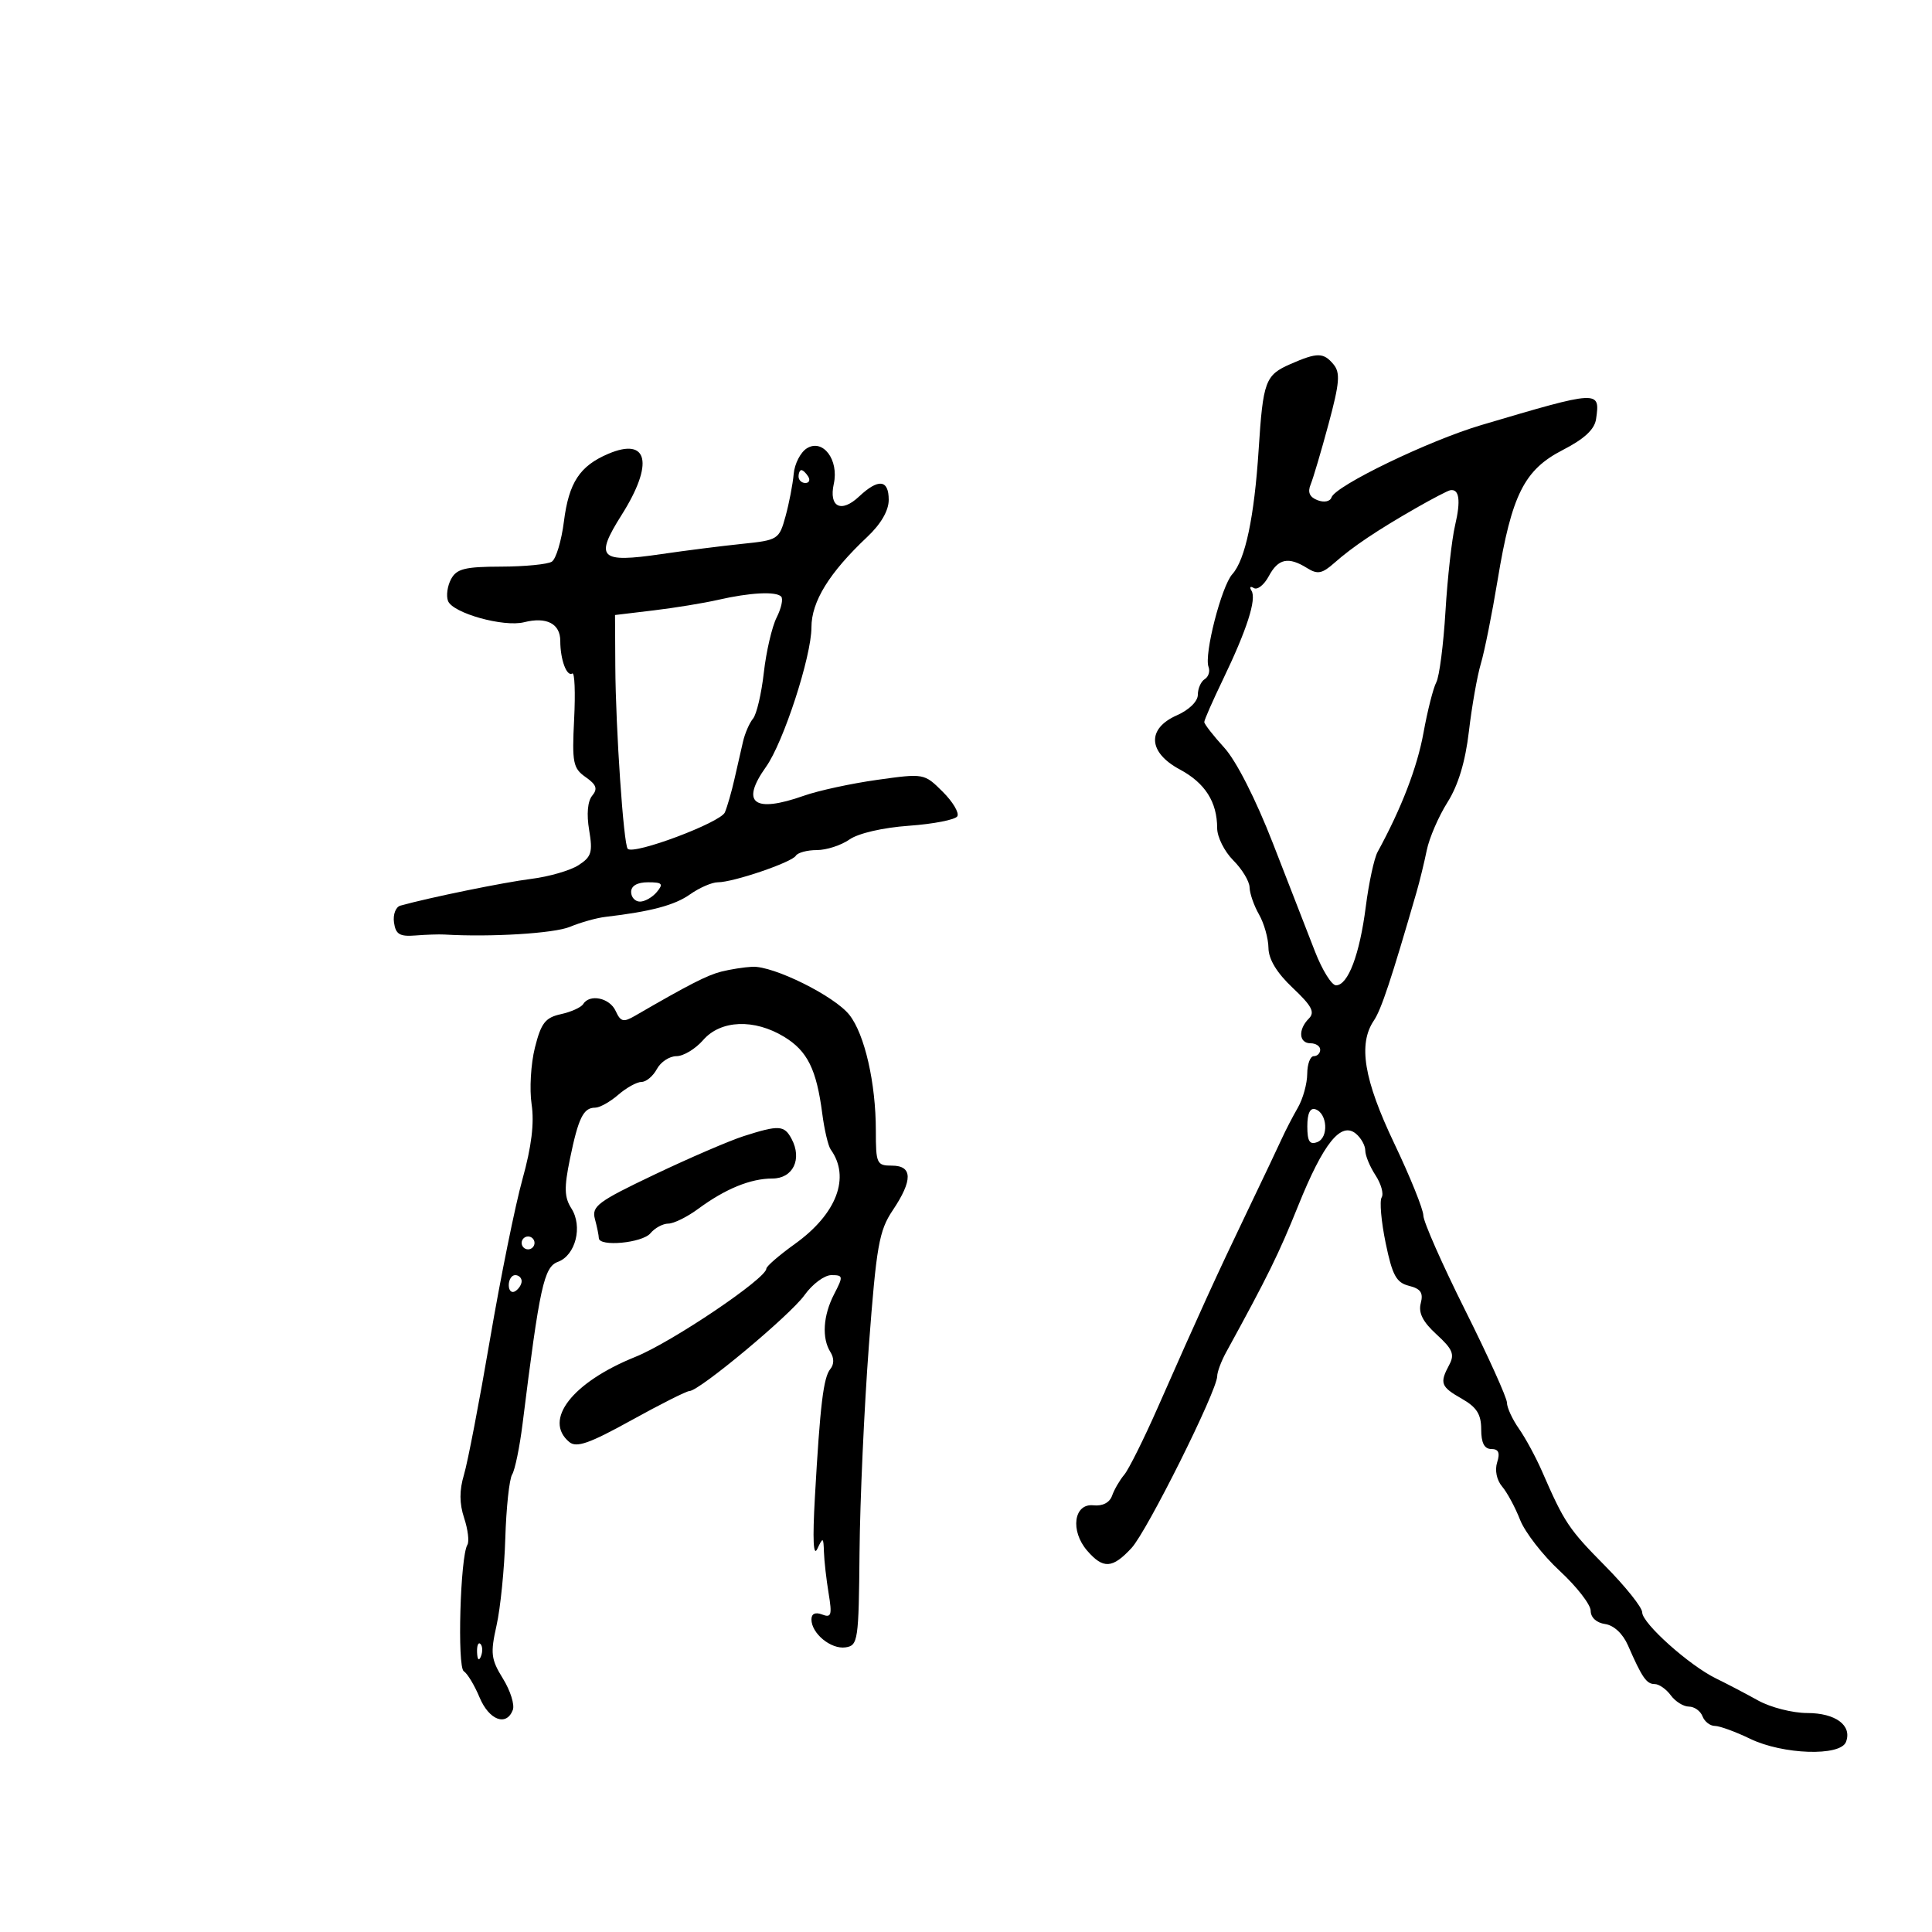 <svg xmlns="http://www.w3.org/2000/svg" width="300" height="300" viewBox="0 0 300 300" version="1.1">
	<path d="M 200.376 56.533 C 196.469 58.246, 196.128 59.167, 195.441 69.833 C 194.767 80.296, 193.365 86.929, 191.357 89.154 C 189.669 91.024, 186.937 101.673, 187.662 103.561 C 187.923 104.241, 187.656 105.095, 187.068 105.458 C 186.481 105.821, 186 106.910, 186 107.879 C 186 108.905, 184.644 110.236, 182.750 111.070 C 178.056 113.136, 178.250 116.826, 183.193 119.476 C 187.124 121.582, 189 124.528, 189 128.593 C 189 129.967, 190.125 132.216, 191.500 133.591 C 192.875 134.966, 194.016 136.858, 194.035 137.795 C 194.055 138.733, 194.714 140.625, 195.500 142 C 196.286 143.375, 196.945 145.709, 196.965 147.187 C 196.988 148.966, 198.263 151.066, 200.737 153.400 C 203.706 156.201, 204.220 157.180, 203.237 158.163 C 201.537 159.863, 201.683 162, 203.500 162 C 204.325 162, 205 162.450, 205 163 C 205 163.550, 204.550 164, 204 164 C 203.450 164, 202.993 165.238, 202.985 166.750 C 202.977 168.262, 202.321 170.625, 201.528 172 C 200.735 173.375, 199.632 175.502, 199.076 176.727 C 198.521 177.952, 196.065 183.127, 193.617 188.227 C 188.935 197.983, 186.307 203.743, 179.802 218.500 C 177.620 223.450, 175.265 228.175, 174.569 229 C 173.873 229.825, 173.026 231.285, 172.686 232.244 C 172.300 233.332, 171.207 233.896, 169.784 233.744 C 166.734 233.418, 166.147 237.711, 168.821 240.793 C 171.309 243.662, 172.737 243.576, 175.699 240.379 C 178.119 237.768, 188.994 215.957, 189.006 213.692 C 189.010 213.036, 189.629 211.375, 190.382 210 C 196.889 198.124, 198.554 194.739, 201.594 187.198 C 205.501 177.507, 208.225 174.112, 210.547 176.039 C 211.346 176.702, 212 177.881, 212 178.658 C 212 179.435, 212.714 181.160, 213.586 182.491 C 214.459 183.823, 214.889 185.371, 214.542 185.932 C 214.195 186.493, 214.475 189.678, 215.163 193.009 C 216.202 198.043, 216.815 199.166, 218.790 199.662 C 220.612 200.119, 221.037 200.749, 220.615 202.363 C 220.224 203.861, 220.932 205.259, 223.076 207.217 C 225.561 209.486, 225.905 210.309, 225.044 211.918 C 223.509 214.786, 223.711 215.328, 227.006 217.203 C 229.303 218.511, 230 219.616, 230 221.953 C 230 224.053, 230.487 225, 231.567 225 C 232.698 225, 232.951 225.578, 232.477 227.072 C 232.089 228.296, 232.403 229.830, 233.245 230.822 C 234.029 231.745, 235.287 234.075, 236.039 236 C 236.792 237.925, 239.566 241.498, 242.204 243.939 C 244.842 246.381, 247 249.162, 247 250.120 C 247 251.161, 247.900 251.989, 249.241 252.180 C 250.600 252.374, 251.997 253.680, 252.793 255.500 C 254.983 260.512, 255.666 261.500, 256.940 261.500 C 257.611 261.500, 258.737 262.288, 259.441 263.250 C 260.145 264.212, 261.410 265, 262.253 265 C 263.096 265, 264.045 265.675, 264.362 266.500 C 264.678 267.325, 265.542 268, 266.281 268 C 267.020 268, 269.487 268.900, 271.764 270 C 276.856 272.460, 285.774 272.752, 286.643 270.487 C 287.625 267.929, 285.039 266, 280.628 265.998 C 278.357 265.998, 274.925 265.122, 273 264.052 C 271.075 262.982, 268.136 261.443, 266.470 260.632 C 262.308 258.606, 255 252.066, 255 250.367 C 255 249.602, 252.412 246.360, 249.250 243.162 C 243.584 237.433, 242.919 236.436, 239.461 228.500 C 238.503 226.300, 236.882 223.306, 235.859 221.846 C 234.837 220.386, 234 218.570, 234 217.812 C 234 217.053, 231.083 210.597, 227.518 203.466 C 223.953 196.335, 221.028 189.711, 221.018 188.746 C 221.008 187.782, 218.975 182.745, 216.500 177.553 C 211.778 167.649, 210.862 162.131, 213.331 158.473 C 214.481 156.769, 216.020 152.138, 219.968 138.500 C 220.445 136.850, 221.156 133.937, 221.546 132.027 C 221.937 130.116, 223.383 126.769, 224.760 124.588 C 226.433 121.939, 227.538 118.281, 228.091 113.562 C 228.546 109.678, 229.382 104.947, 229.947 103.049 C 230.513 101.151, 231.686 95.301, 232.553 90.049 C 234.740 76.815, 236.679 72.949, 242.673 69.871 C 246.008 68.158, 247.603 66.677, 247.835 65.080 C 248.489 60.559, 248.374 60.565, 230 66.009 C 221.861 68.420, 207.358 75.425, 206.755 77.236 C 206.541 77.876, 205.608 78.064, 204.586 77.671 C 203.353 77.198, 203.017 76.439, 203.512 75.242 C 203.907 74.284, 205.162 70.046, 206.300 65.824 C 208.018 59.446, 208.147 57.882, 207.062 56.574 C 205.517 54.713, 204.540 54.707, 200.376 56.533 M 94.448 70.471 C 90.014 72.360, 88.331 74.930, 87.564 80.981 C 87.182 83.996, 86.337 86.802, 85.685 87.216 C 85.033 87.630, 81.478 87.976, 77.785 87.985 C 72.187 87.997, 70.899 88.321, 70.039 89.928 C 69.471 90.988, 69.259 92.512, 69.568 93.316 C 70.293 95.206, 78.200 97.418, 81.380 96.619 C 84.875 95.742, 87 96.841, 87 99.525 C 87 102.421, 87.998 105.119, 88.870 104.580 C 89.233 104.356, 89.360 107.543, 89.152 111.663 C 88.810 118.436, 88.981 119.298, 90.935 120.667 C 92.618 121.846, 92.843 122.484, 91.954 123.556 C 91.244 124.411, 91.066 126.429, 91.482 128.893 C 92.064 132.336, 91.847 133.050, 89.826 134.349 C 88.547 135.172, 85.250 136.126, 82.500 136.471 C 78.265 137.002, 66.707 139.364, 62.180 140.624 C 61.450 140.827, 61.003 141.999, 61.180 143.246 C 61.440 145.079, 62.060 145.455, 64.500 145.262 C 66.150 145.131, 68.175 145.064, 69 145.113 C 76.212 145.543, 86.048 144.940, 88.500 143.918 C 90.150 143.230, 92.625 142.536, 94 142.374 C 101.090 141.543, 104.752 140.568, 107.154 138.873 C 108.614 137.843, 110.555 137, 111.466 137 C 113.868 137, 122.935 133.915, 123.574 132.880 C 123.873 132.396, 125.341 132, 126.837 132 C 128.332 132, 130.610 131.261, 131.900 130.358 C 133.278 129.393, 137.090 128.512, 141.147 128.222 C 144.944 127.950, 148.320 127.291, 148.650 126.758 C 148.979 126.224, 147.956 124.502, 146.375 122.932 C 143.510 120.086, 143.474 120.079, 136.214 121.095 C 132.207 121.655, 127.088 122.763, 124.839 123.557 C 117.043 126.307, 114.939 124.702, 118.953 119.067 C 121.657 115.268, 126 101.928, 126 97.418 C 126 93.408, 128.759 88.937, 134.673 83.365 C 136.795 81.366, 138 79.283, 138 77.615 C 138 74.454, 136.399 74.276, 133.388 77.105 C 130.615 79.710, 128.679 78.737, 129.470 75.135 C 130.289 71.410, 127.792 68.089, 125.309 69.601 C 124.314 70.206, 123.384 72.006, 123.243 73.601 C 123.102 75.195, 122.531 78.156, 121.974 80.180 C 120.987 83.769, 120.818 83.876, 115.231 84.452 C 112.079 84.777, 106.434 85.492, 102.687 86.041 C 93.087 87.448, 92.294 86.663, 96.531 79.951 C 101.566 71.975, 100.654 67.826, 94.448 70.471 M 124 74 C 124 74.550, 124.477 75, 125.059 75 C 125.641 75, 125.840 74.550, 125.500 74 C 125.160 73.450, 124.684 73, 124.441 73 C 124.198 73, 124 73.450, 124 74 M 219.908 78.873 C 213.862 82.331, 210.013 84.915, 207.208 87.399 C 205.299 89.089, 204.590 89.225, 202.971 88.214 C 200.062 86.397, 198.483 86.730, 197.018 89.466 C 196.292 90.822, 195.247 91.653, 194.695 91.311 C 194.143 90.970, 193.980 91.159, 194.334 91.731 C 195.145 93.043, 193.611 97.811, 189.899 105.516 C 188.304 108.826, 187 111.795, 187 112.115 C 187 112.435, 188.396 114.228, 190.102 116.099 C 191.966 118.143, 194.989 124.089, 197.677 131 C 200.137 137.325, 203.068 144.863, 204.191 147.750 C 205.314 150.637, 206.783 153, 207.456 153 C 209.321 153, 211.127 148.228, 212.078 140.788 C 212.550 137.096, 213.376 133.271, 213.914 132.288 C 217.607 125.539, 220.065 119.157, 221.039 113.785 C 221.661 110.357, 222.555 106.831, 223.027 105.949 C 223.499 105.067, 224.141 100.105, 224.452 94.923 C 224.764 89.740, 225.437 83.725, 225.948 81.555 C 226.853 77.715, 226.596 75.873, 225.191 76.123 C 224.811 76.191, 222.433 77.428, 219.908 78.873 M 111.500 93.145 C 109.300 93.649, 104.800 94.385, 101.500 94.780 L 95.500 95.500 95.546 103.500 C 95.601 113.146, 96.828 131.161, 97.474 131.807 C 98.440 132.773, 111.894 127.724, 112.558 126.146 C 112.939 125.241, 113.606 122.925, 114.040 121 C 114.474 119.075, 115.075 116.442, 115.377 115.148 C 115.678 113.854, 116.378 112.250, 116.932 111.582 C 117.486 110.915, 118.240 107.698, 118.608 104.434 C 118.977 101.170, 119.872 97.320, 120.599 95.877 C 121.326 94.434, 121.638 92.972, 121.293 92.627 C 120.466 91.800, 116.450 92.013, 111.500 93.145 M 98 138.500 C 98 139.325, 98.620 140, 99.378 140 C 100.135 140, 101.315 139.325, 102 138.500 C 103.053 137.232, 102.840 137, 100.622 137 C 98.958 137, 98 137.548, 98 138.500 M 112 150.872 C 109.807 151.429, 106.932 152.902, 98.614 157.727 C 96.800 158.779, 96.372 158.673, 95.597 156.977 C 94.666 154.939, 91.557 154.290, 90.548 155.923 C 90.234 156.431, 88.679 157.131, 87.093 157.480 C 84.675 158.011, 84.023 158.850, 83.061 162.673 C 82.429 165.181, 82.199 169.142, 82.548 171.474 C 82.984 174.380, 82.537 178.044, 81.128 183.108 C 79.996 187.173, 77.726 198.375, 76.082 208 C 74.438 217.625, 72.622 227.070, 72.047 228.989 C 71.315 231.434, 71.323 233.448, 72.072 235.719 C 72.661 237.502, 72.887 239.374, 72.575 239.879 C 71.470 241.667, 70.979 258.869, 72.015 259.509 C 72.573 259.854, 73.676 261.681, 74.464 263.568 C 75.942 267.105, 78.631 268.124, 79.629 265.525 C 79.940 264.714, 79.253 262.527, 78.102 260.664 C 76.238 257.650, 76.129 256.741, 77.105 252.389 C 77.709 249.700, 78.319 243.621, 78.462 238.879 C 78.605 234.138, 79.083 229.675, 79.524 228.962 C 79.964 228.249, 80.694 224.703, 81.145 221.083 C 83.802 199.755, 84.459 196.744, 86.631 195.941 C 89.382 194.923, 90.511 190.448, 88.726 187.644 C 87.624 185.914, 87.581 184.427, 88.503 179.942 C 89.809 173.587, 90.589 172, 92.406 172 C 93.114 172, 94.732 171.100, 96 170 C 97.268 168.900, 98.896 168, 99.618 168 C 100.339 168, 101.411 167.100, 102 166 C 102.589 164.900, 103.958 164, 105.042 164 C 106.126 164, 107.991 162.875, 109.187 161.500 C 111.906 158.373, 117.122 158.167, 121.775 161.004 C 125.382 163.203, 126.785 166.037, 127.682 172.930 C 128.009 175.444, 128.599 177.950, 128.994 178.500 C 132.086 182.811, 129.933 188.488, 123.434 193.155 C 120.995 194.906, 119 196.631, 119 196.989 C 119 198.519, 104.310 208.419, 98.664 210.693 C 88.857 214.644, 84.303 220.517, 88.406 223.922 C 89.518 224.845, 91.530 224.139, 98.028 220.544 C 102.546 218.045, 106.609 216, 107.056 216 C 108.574 216, 122.714 204.211, 124.931 201.097 C 126.144 199.394, 128.017 198, 129.094 198 C 130.940 198, 130.964 198.168, 129.526 200.950 C 127.804 204.279, 127.583 207.792, 128.958 209.966 C 129.531 210.873, 129.523 211.870, 128.937 212.576 C 127.861 213.873, 127.344 218.162, 126.536 232.500 C 126.163 239.111, 126.292 241.822, 126.916 240.500 C 127.794 238.640, 127.865 238.674, 127.941 241 C 127.985 242.375, 128.313 245.263, 128.669 247.418 C 129.227 250.798, 129.089 251.248, 127.658 250.699 C 126.602 250.294, 126 250.570, 126 251.460 C 126 253.645, 129.038 256.138, 131.293 255.803 C 133.237 255.515, 133.344 254.788, 133.468 241 C 133.540 233.025, 134.191 218.625, 134.915 209 C 136.084 193.462, 136.499 191.102, 138.616 187.946 C 141.759 183.262, 141.721 181, 138.500 181 C 136.139 181, 136 180.697, 136 175.549 C 136 168.189, 134.270 160.612, 131.901 157.602 C 129.586 154.659, 120.092 149.950, 116.812 150.118 C 115.540 150.183, 113.375 150.523, 112 150.872 M 203 174.885 C 203 177.233, 203.358 177.800, 204.553 177.341 C 206.345 176.654, 206.120 172.861, 204.250 172.245 C 203.433 171.976, 203 172.891, 203 174.885 M 115.500 176.411 C 113.300 177.113, 107.064 179.799, 101.643 182.381 C 92.821 186.582, 91.849 187.307, 92.379 189.287 C 92.706 190.504, 92.979 191.838, 92.986 192.250 C 93.012 193.643, 99.745 193.013, 101 191.500 C 101.685 190.675, 102.935 190, 103.778 190 C 104.621 190, 106.704 188.972, 108.406 187.716 C 112.621 184.605, 116.543 183, 119.930 183 C 123.139 183, 124.598 179.987, 122.913 176.838 C 121.777 174.716, 120.958 174.668, 115.500 176.411 M 81 193 C 81 193.550, 81.450 194, 82 194 C 82.550 194, 83 193.550, 83 193 C 83 192.450, 82.550 192, 82 192 C 81.450 192, 81 192.450, 81 193 M 79 199.559 C 79 200.416, 79.450 200.840, 80 200.500 C 80.550 200.160, 81 199.459, 81 198.941 C 81 198.423, 80.550 198, 80 198 C 79.450 198, 79 198.702, 79 199.559 M 74.079 256.583 C 74.127 257.748, 74.364 257.985, 74.683 257.188 C 74.972 256.466, 74.936 255.603, 74.604 255.271 C 74.272 254.939, 74.036 255.529, 74.079 256.583" stroke="none" fill="black" fill-rule="evenodd"/>
</svg>